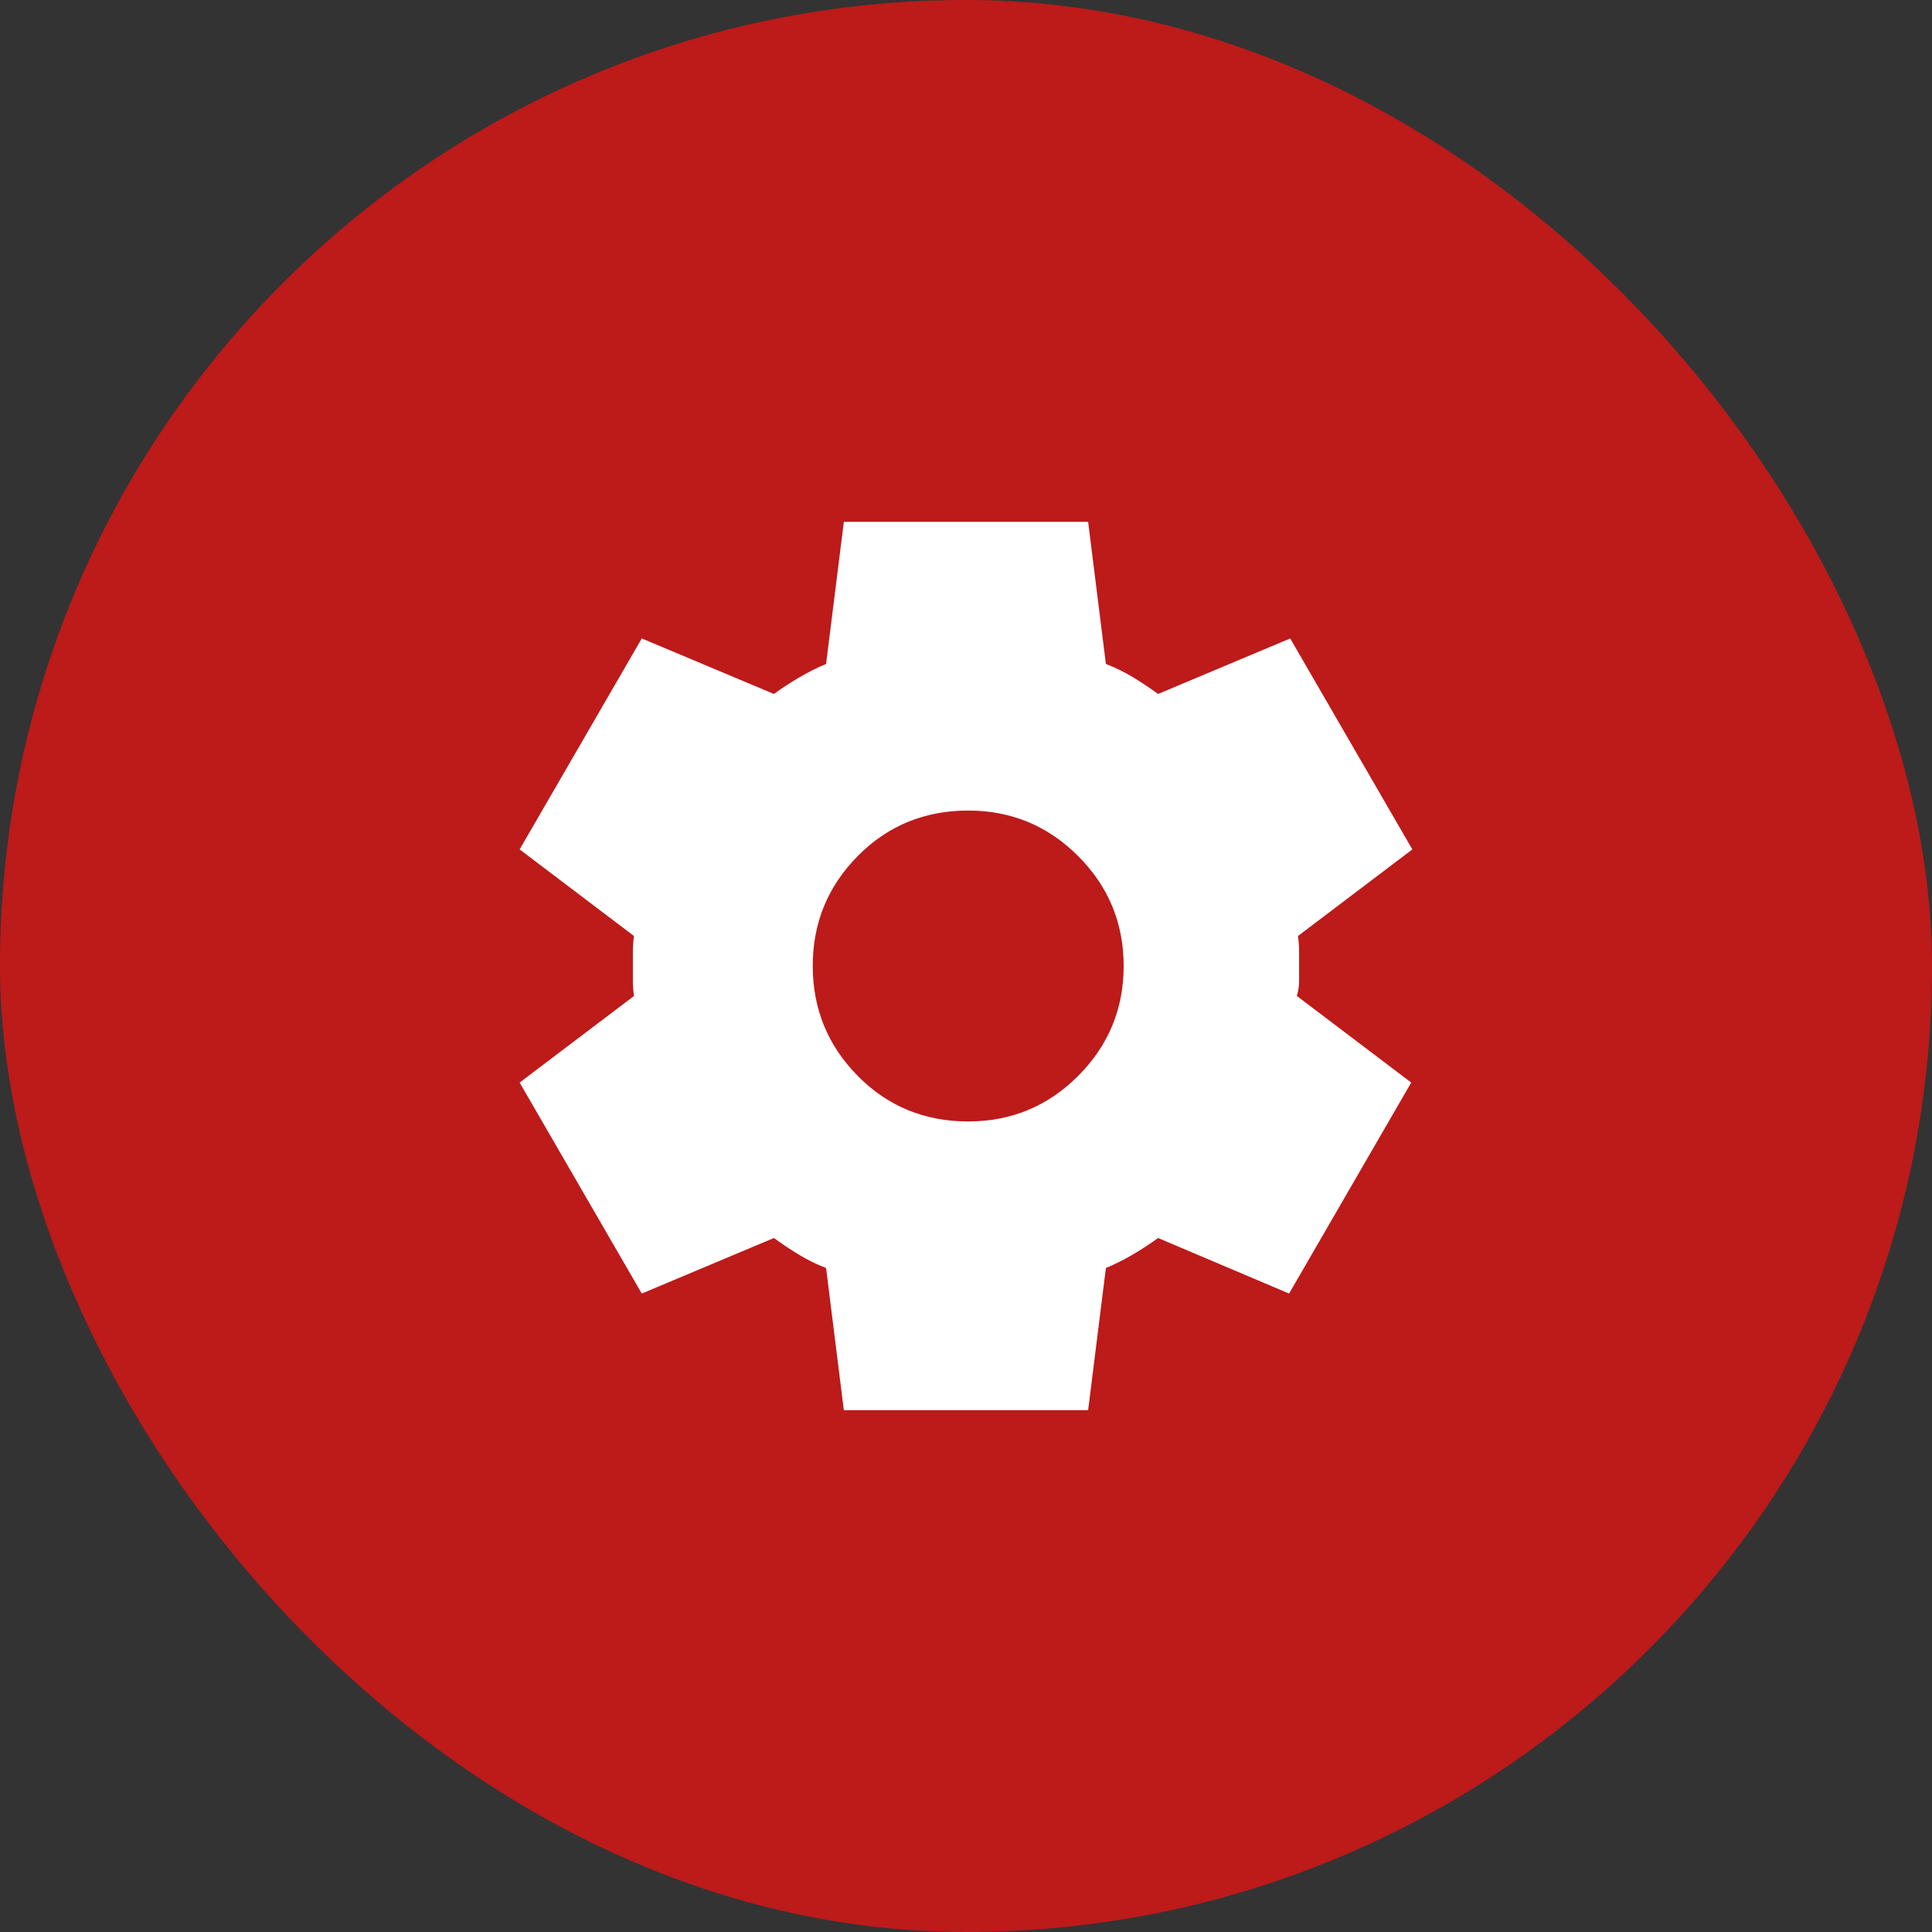 <svg width="78" height="78" viewBox="0 0 78 78" fill="none" xmlns="http://www.w3.org/2000/svg">
<rect x="0" y="0" width="78" height="78" fill="#333333" stroke="none"/>
<rect width="78" height="78" rx="39" fill="#BD1A1A"/>
<path d="M34.068 56.931L33.351 51.193C32.963 51.043 32.597 50.864 32.254 50.655C31.911 50.446 31.574 50.221 31.244 49.982L25.91 52.224L20.979 43.706L25.596 40.21C25.566 40.001 25.551 39.799 25.551 39.606V38.395C25.551 38.2 25.566 37.998 25.596 37.789L20.979 34.293L25.91 25.776L31.244 28.017C31.573 27.778 31.917 27.554 32.275 27.345C32.634 27.135 32.993 26.956 33.351 26.806L34.068 21.069H43.931L44.648 26.806C45.036 26.956 45.403 27.135 45.747 27.345C46.091 27.554 46.427 27.778 46.755 28.017L52.089 25.776L57.02 34.293L52.403 37.789C52.433 37.998 52.448 38.2 52.448 38.395V39.604C52.448 39.799 52.418 40.001 52.358 40.21L56.975 43.706L52.044 52.224L46.755 49.982C46.426 50.221 46.082 50.446 45.724 50.655C45.365 50.864 45.006 51.043 44.648 51.193L43.931 56.931H34.068ZM39.089 45.276C40.822 45.276 42.302 44.663 43.527 43.438C44.752 42.212 45.365 40.733 45.365 39C45.365 37.266 44.752 35.787 43.527 34.562C42.302 33.336 40.822 32.724 39.089 32.724C37.326 32.724 35.839 33.336 34.628 34.562C33.417 35.787 32.812 37.266 32.813 39C32.814 40.733 33.42 42.212 34.63 43.438C35.839 44.663 37.326 45.276 39.089 45.276Z" fill="white"/>
</svg>
